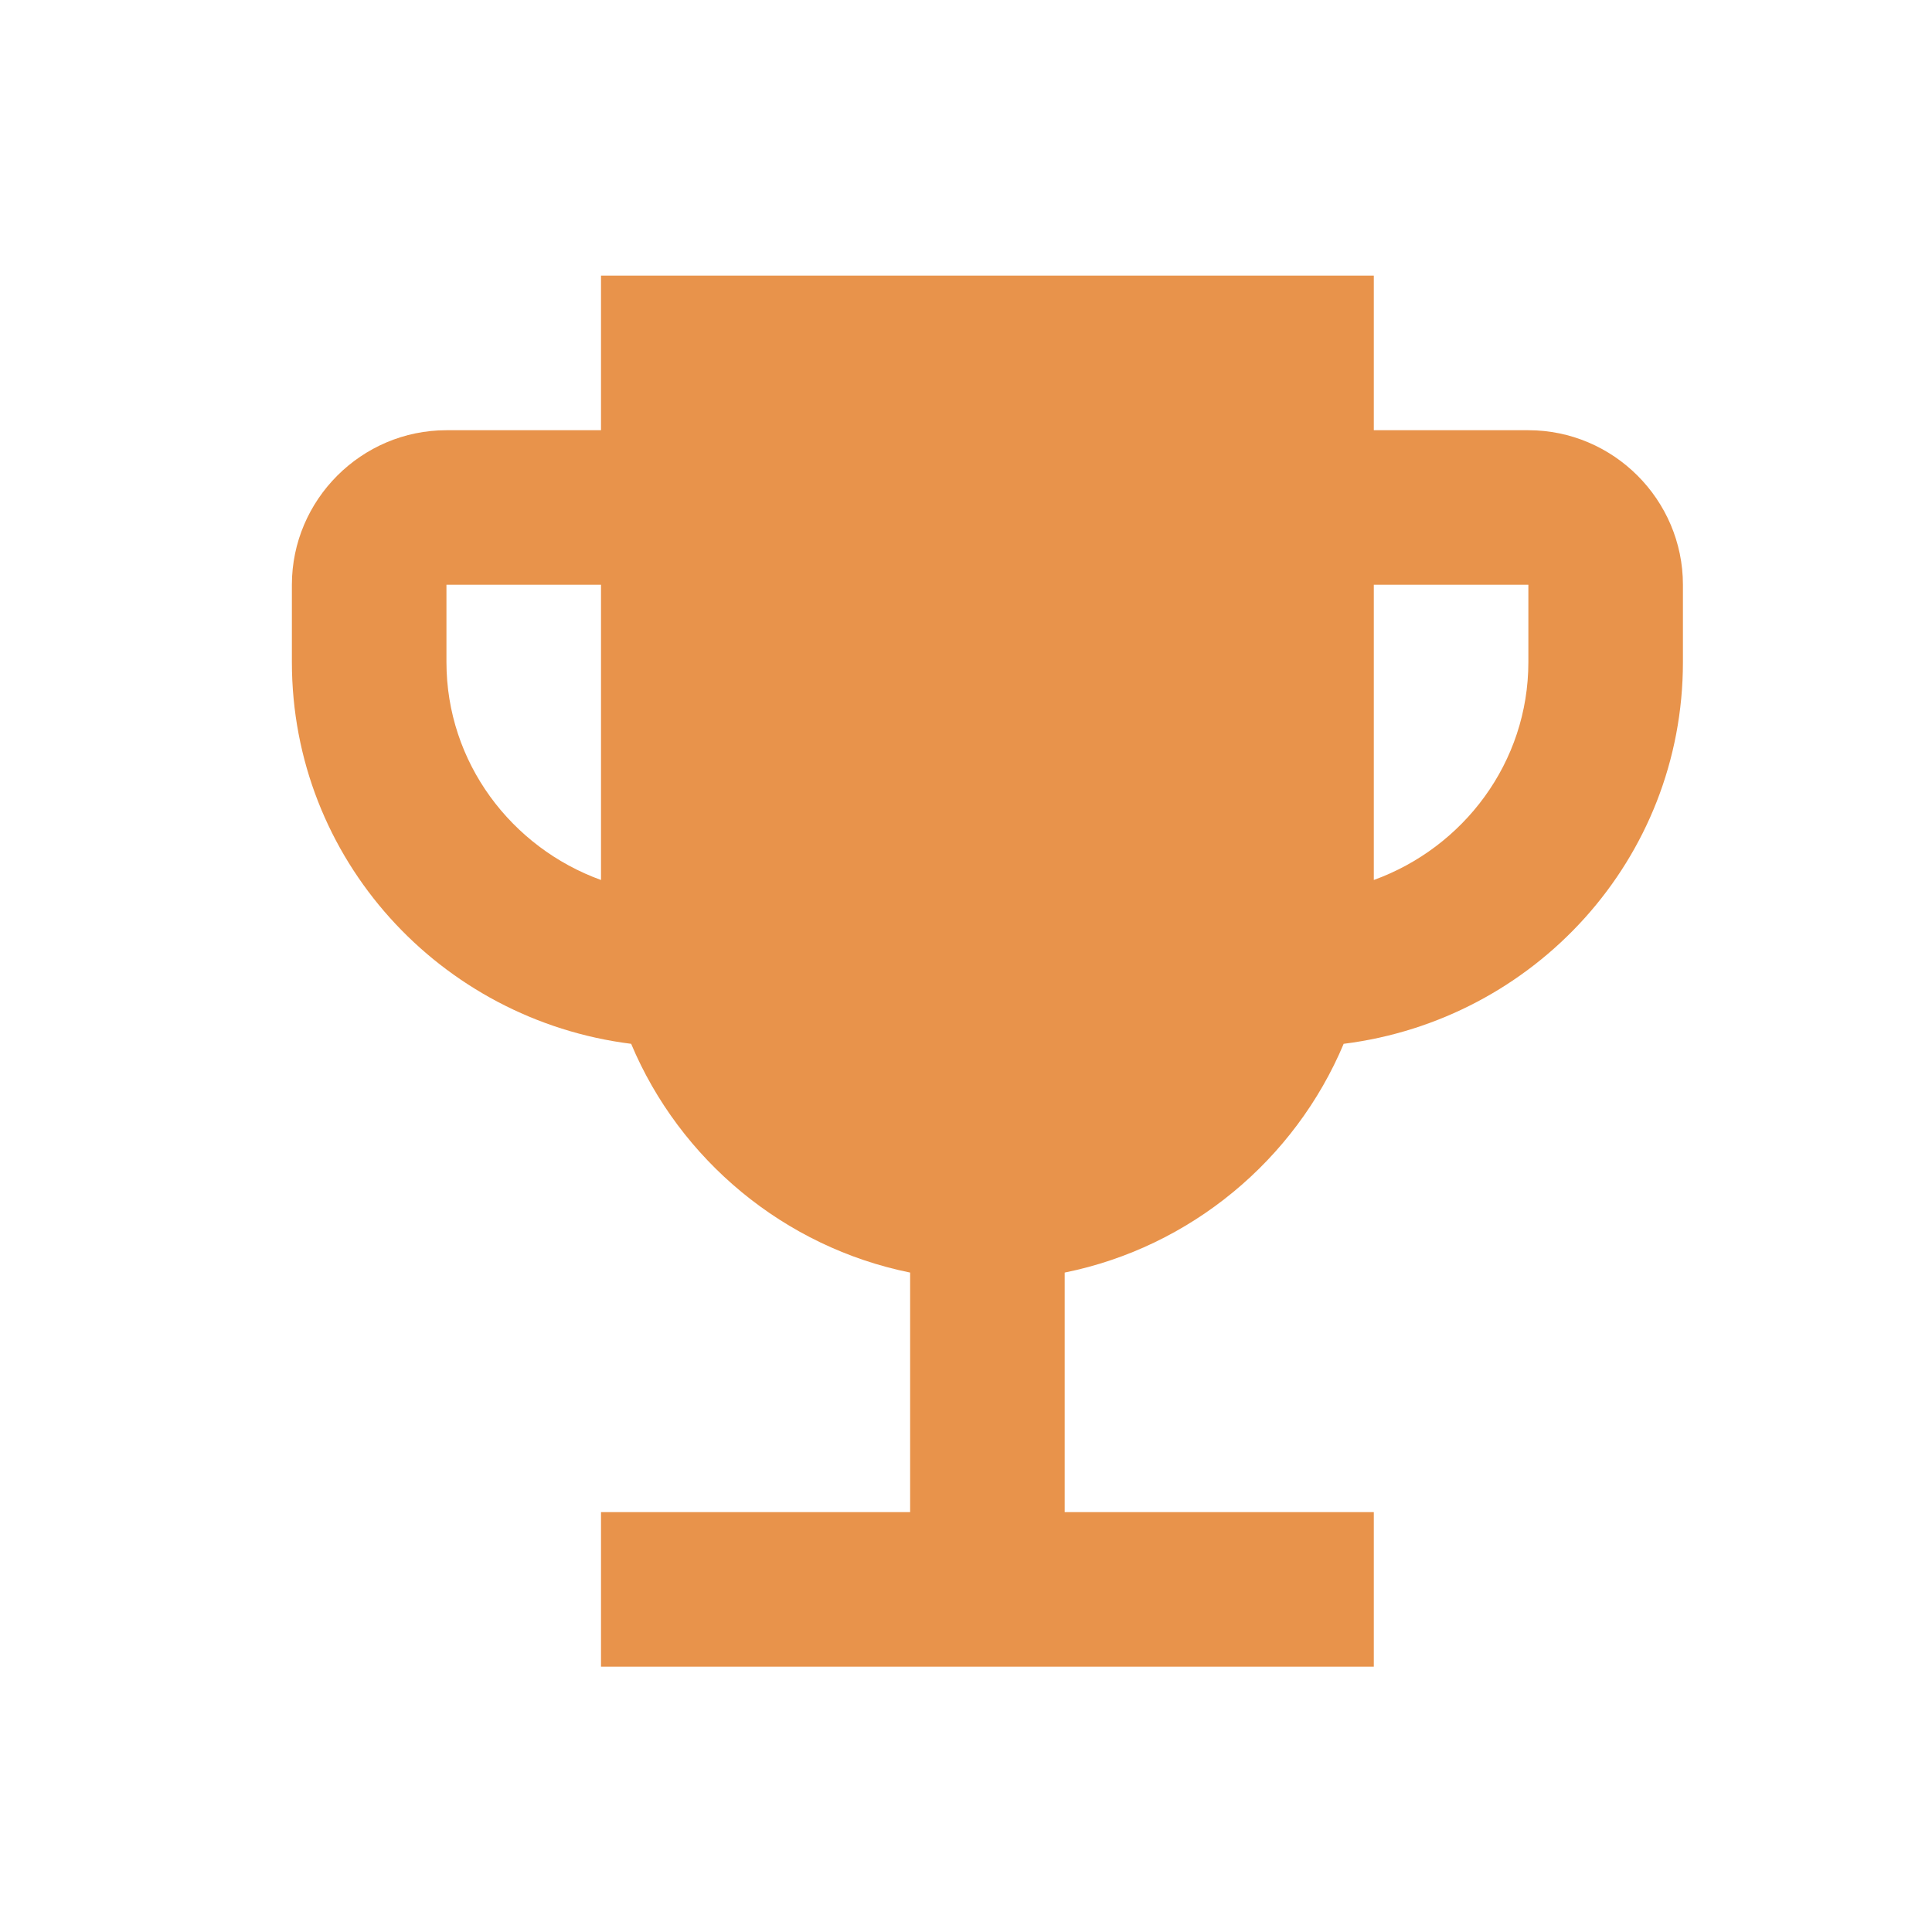 <svg width="25" height="25" viewBox="0 0 25 25" fill="none" xmlns="http://www.w3.org/2000/svg">
<path d="M19.777 5.567H17.777V3.567H7.777V5.567H5.777C4.677 5.567 3.777 6.467 3.777 7.567V8.567C3.777 11.117 5.697 13.197 8.167 13.507C8.797 15.007 10.147 16.137 11.777 16.467V19.567H7.777V21.567H17.777V19.567H13.777V16.467C15.407 16.137 16.757 15.007 17.387 13.507C19.857 13.197 21.777 11.117 21.777 8.567V7.567C21.777 6.467 20.877 5.567 19.777 5.567ZM5.777 8.567V7.567H7.777V11.387C6.617 10.967 5.777 9.867 5.777 8.567ZM19.777 8.567C19.777 9.867 18.937 10.967 17.777 11.387V7.567H19.777V8.567Z" fill="#E8934B"/>
</svg>
